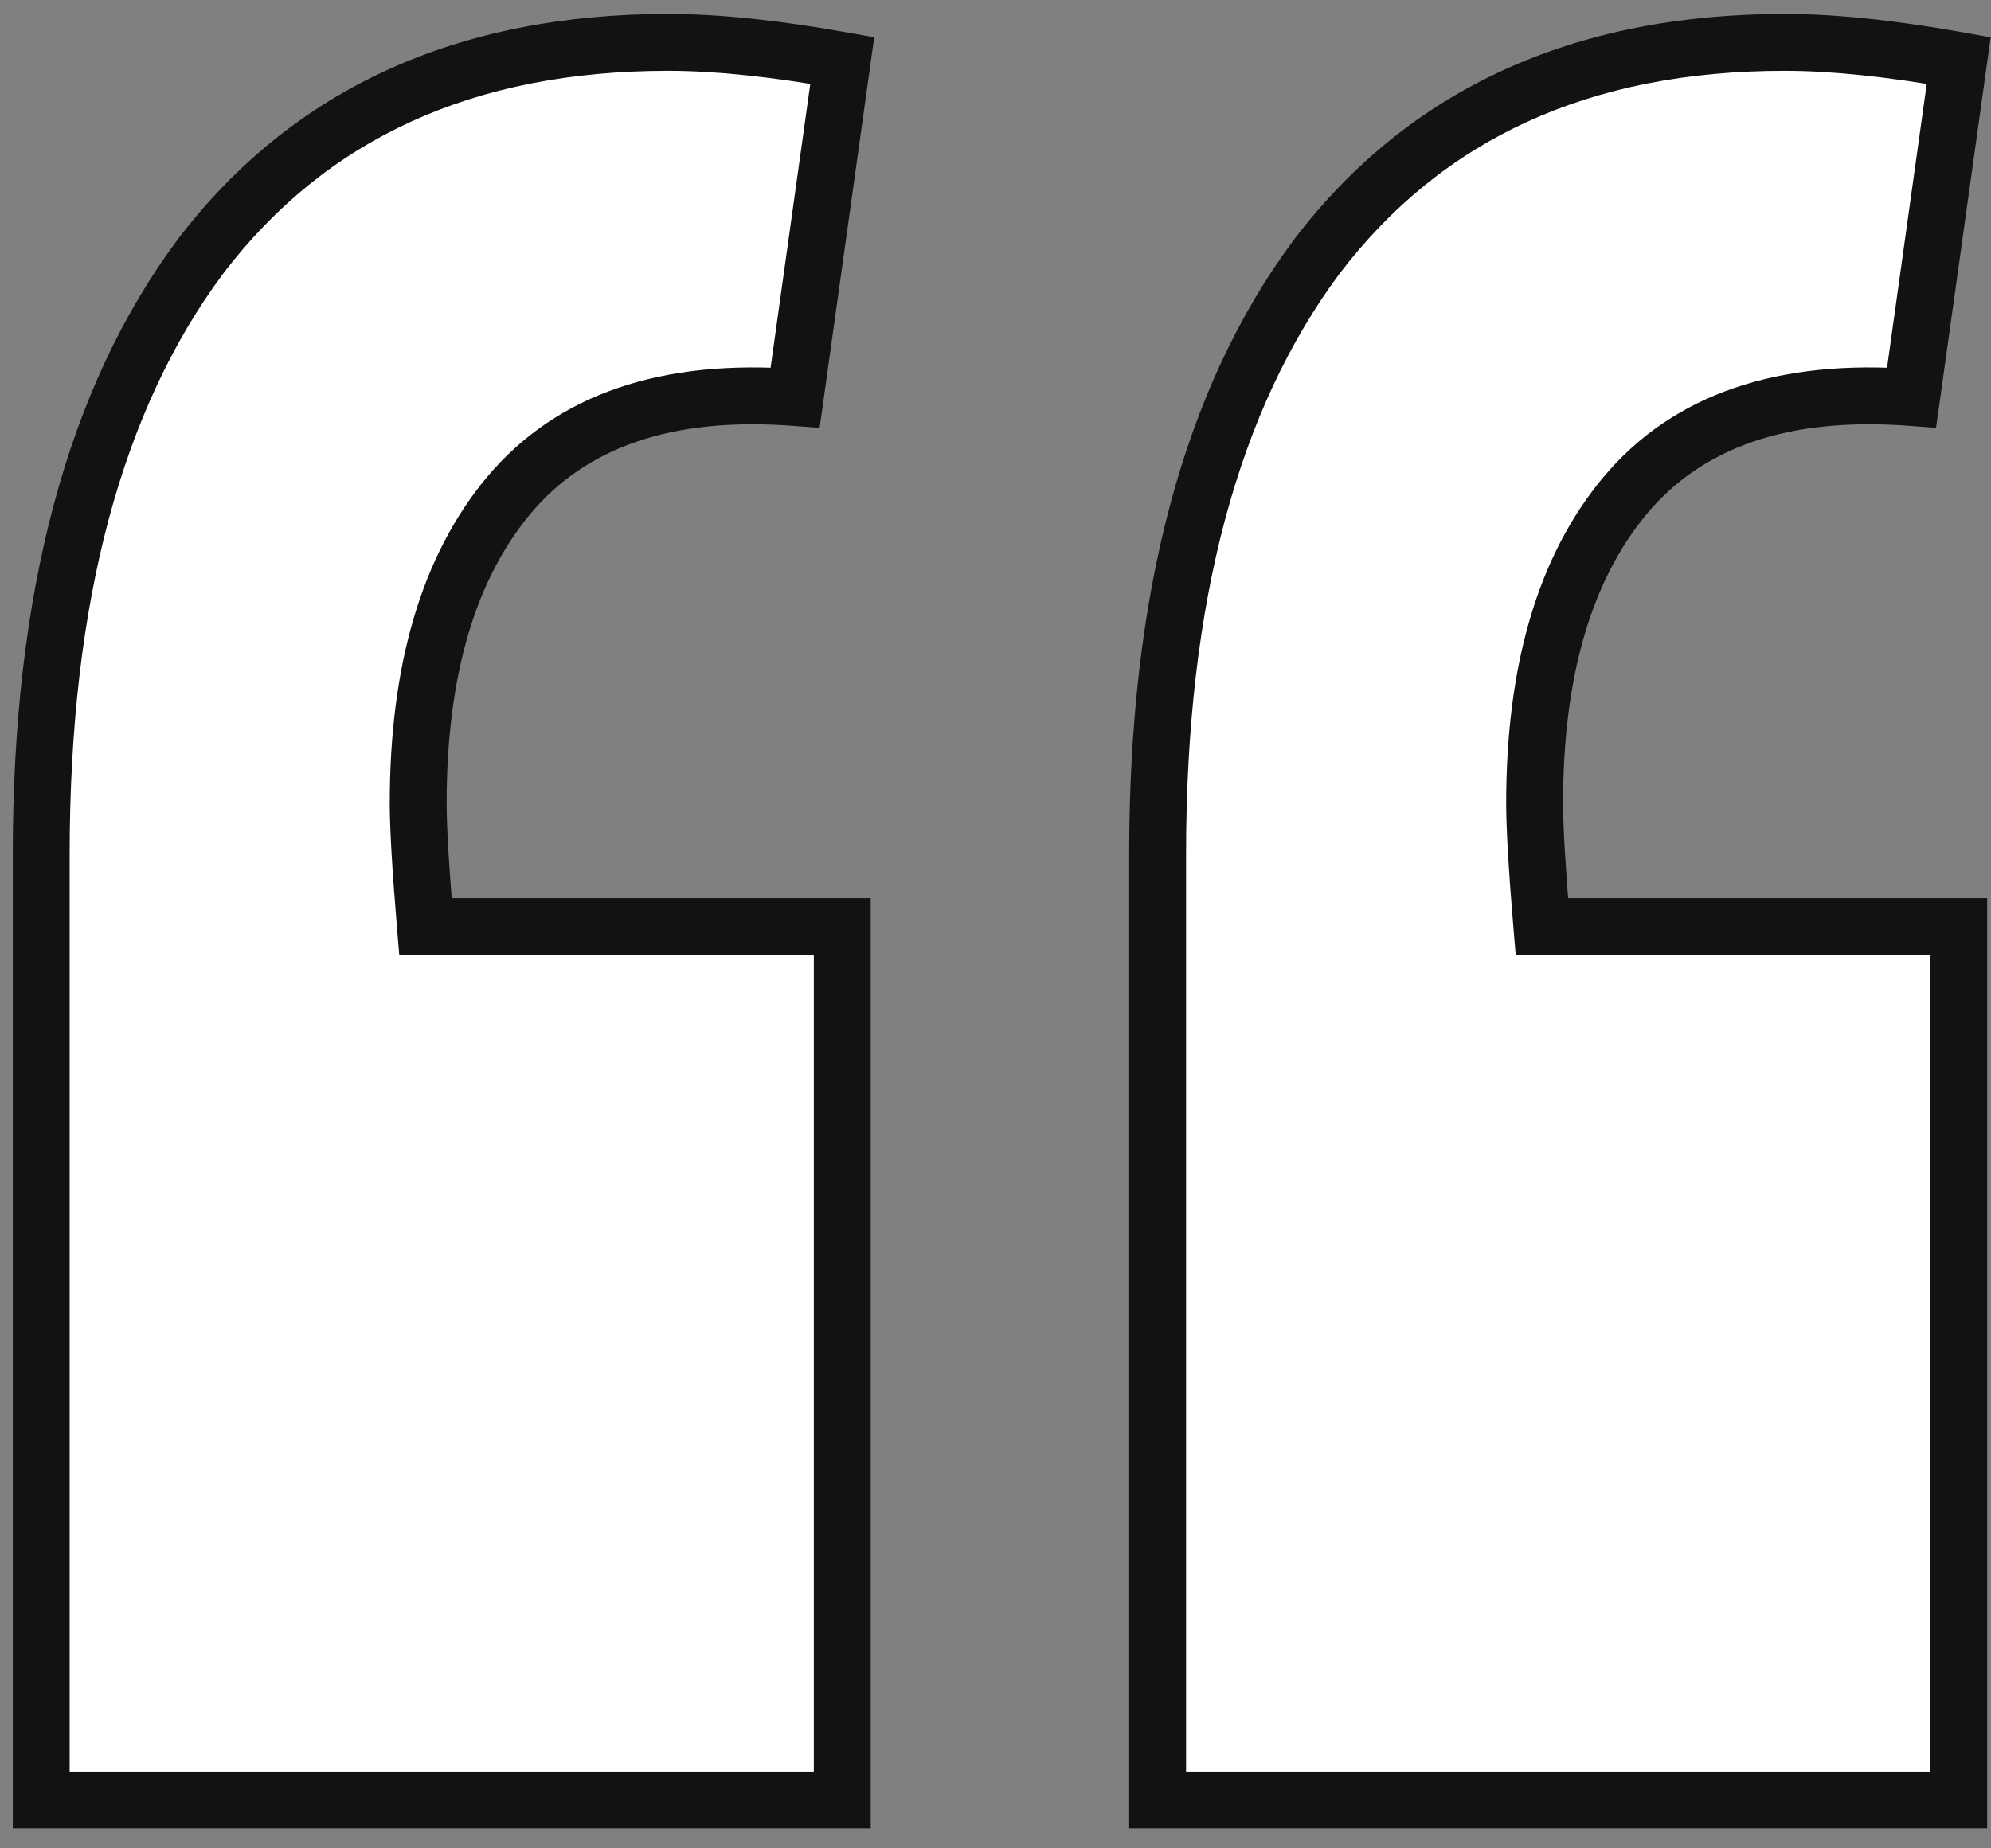 <svg width="70" height="65" viewBox="0 0 70 65" fill="none" xmlns="http://www.w3.org/2000/svg">
<rect x="0" y="0" width="70" height="65" fill="#808080" stroke="none"/>
<path d="M67.209 13.979C62.706 13.639 59.35 14.786 57.141 17.42C55.017 19.968 53.955 23.579 53.955 28.252C53.955 29.102 54.04 30.546 54.21 32.585L68.865 32.585L68.865 63.298L40.701 63.298L40.701 30.036C40.701 21.03 42.57 14.021 46.308 9.009C50.132 3.996 55.611 1.49 62.748 1.49C64.447 1.49 66.486 1.702 68.865 2.127L67.209 13.979ZM1.449 30.036C1.449 21.03 3.319 14.021 7.057 9.009C10.88 3.996 16.36 1.49 23.497 1.49C25.196 1.49 27.235 1.702 29.614 2.127L27.957 13.979C23.454 13.639 20.098 14.786 17.889 17.42C15.765 19.968 14.703 23.579 14.703 28.252C14.703 29.102 14.788 30.546 14.958 32.585L29.614 32.585L29.614 63.298L1.449 63.298L1.449 30.036Z" fill="white"/>
<path d="M67.208 13.979L67.133 14.976L68.068 15.046L68.198 14.117L67.208 13.979ZM57.14 17.42L56.374 16.777L56.372 16.779L57.14 17.42ZM54.209 32.585L53.212 32.668L53.289 33.585H54.209V32.585ZM68.865 32.585H69.865V31.585H68.865V32.585ZM68.865 63.298V64.298H69.865V63.298H68.865ZM40.7 63.298H39.7V64.298H40.7V63.298ZM46.308 9.009L45.513 8.402L45.506 8.411L46.308 9.009ZM68.865 2.127L69.855 2.265L69.988 1.312L69.04 1.142L68.865 2.127ZM7.056 9.009L6.261 8.402L6.255 8.411L7.056 9.009ZM29.613 2.127L30.603 2.265L30.737 1.312L29.789 1.142L29.613 2.127ZM27.956 13.979L27.881 14.976L28.817 15.046L28.947 14.117L27.956 13.979ZM17.889 17.42L17.122 16.777L17.12 16.779L17.889 17.42ZM14.957 32.585L13.961 32.668L14.037 33.585H14.957V32.585ZM29.613 32.585H30.613V31.585H29.613V32.585ZM29.613 63.298V64.298H30.613V63.298H29.613ZM1.449 63.298H0.449V64.298H1.449V63.298ZM67.283 12.982C62.57 12.626 58.852 13.822 56.374 16.777L57.906 18.062C59.846 15.75 62.84 14.652 67.133 14.976L67.283 12.982ZM56.372 16.779C54.047 19.569 52.954 23.44 52.954 28.252H54.954C54.954 23.719 55.985 20.368 57.908 18.06L56.372 16.779ZM52.954 28.252C52.954 29.148 53.042 30.629 53.212 32.668L55.206 32.502C55.036 30.463 54.954 29.056 54.954 28.252H52.954ZM54.209 33.585L68.865 33.585V31.585L54.209 31.585V33.585ZM67.865 32.585L67.865 63.298H69.865L69.865 32.585H67.865ZM68.865 62.298L40.7 62.298V64.298L68.865 64.298V62.298ZM41.7 63.298L41.7 30.036H39.7L39.7 63.298H41.7ZM41.7 30.036C41.7 21.154 43.545 14.385 47.109 9.606L45.506 8.411C41.593 13.657 39.7 20.907 39.7 30.036H41.7ZM47.103 9.615C50.71 4.885 55.876 2.49 62.748 2.49L62.748 0.49C55.346 0.49 49.552 3.106 45.513 8.402L47.103 9.615ZM62.748 2.49C64.369 2.49 66.346 2.693 68.689 3.111L69.04 1.142C66.626 0.711 64.525 0.49 62.748 0.49L62.748 2.49ZM67.874 1.988L66.218 13.84L68.198 14.117L69.855 2.265L67.874 1.988ZM2.449 30.036C2.449 21.154 4.294 14.385 7.858 9.606L6.255 8.411C2.342 13.657 0.449 20.907 0.449 30.036H2.449ZM7.851 9.615C11.459 4.885 16.624 2.49 23.496 2.49L23.496 0.49C16.094 0.49 10.3 3.106 6.261 8.402L7.851 9.615ZM23.496 2.49C25.117 2.49 27.094 2.693 29.437 3.111L29.789 1.142C27.374 0.711 25.273 0.49 23.496 0.49L23.496 2.49ZM28.623 1.988L26.966 13.84L28.947 14.117L30.603 2.265L28.623 1.988ZM28.032 12.982C23.318 12.626 19.601 13.822 17.122 16.777L18.655 18.062C20.594 15.75 23.589 14.652 27.881 14.976L28.032 12.982ZM17.12 16.779C14.796 19.569 13.703 23.44 13.703 28.252H15.703C15.703 23.719 16.733 20.368 18.657 18.06L17.12 16.779ZM13.703 28.252C13.703 29.148 13.791 30.629 13.961 32.668L15.954 32.502C15.784 30.463 15.703 29.056 15.703 28.252H13.703ZM14.957 33.585L29.613 33.585V31.585L14.957 31.585V33.585ZM28.613 32.585L28.613 63.298H30.613L30.613 32.585H28.613ZM29.613 62.298L1.449 62.298V64.298L29.613 64.298V62.298ZM2.449 63.298L2.449 30.036H0.449L0.449 63.298H2.449Z" fill="#121212"/>
</svg>
